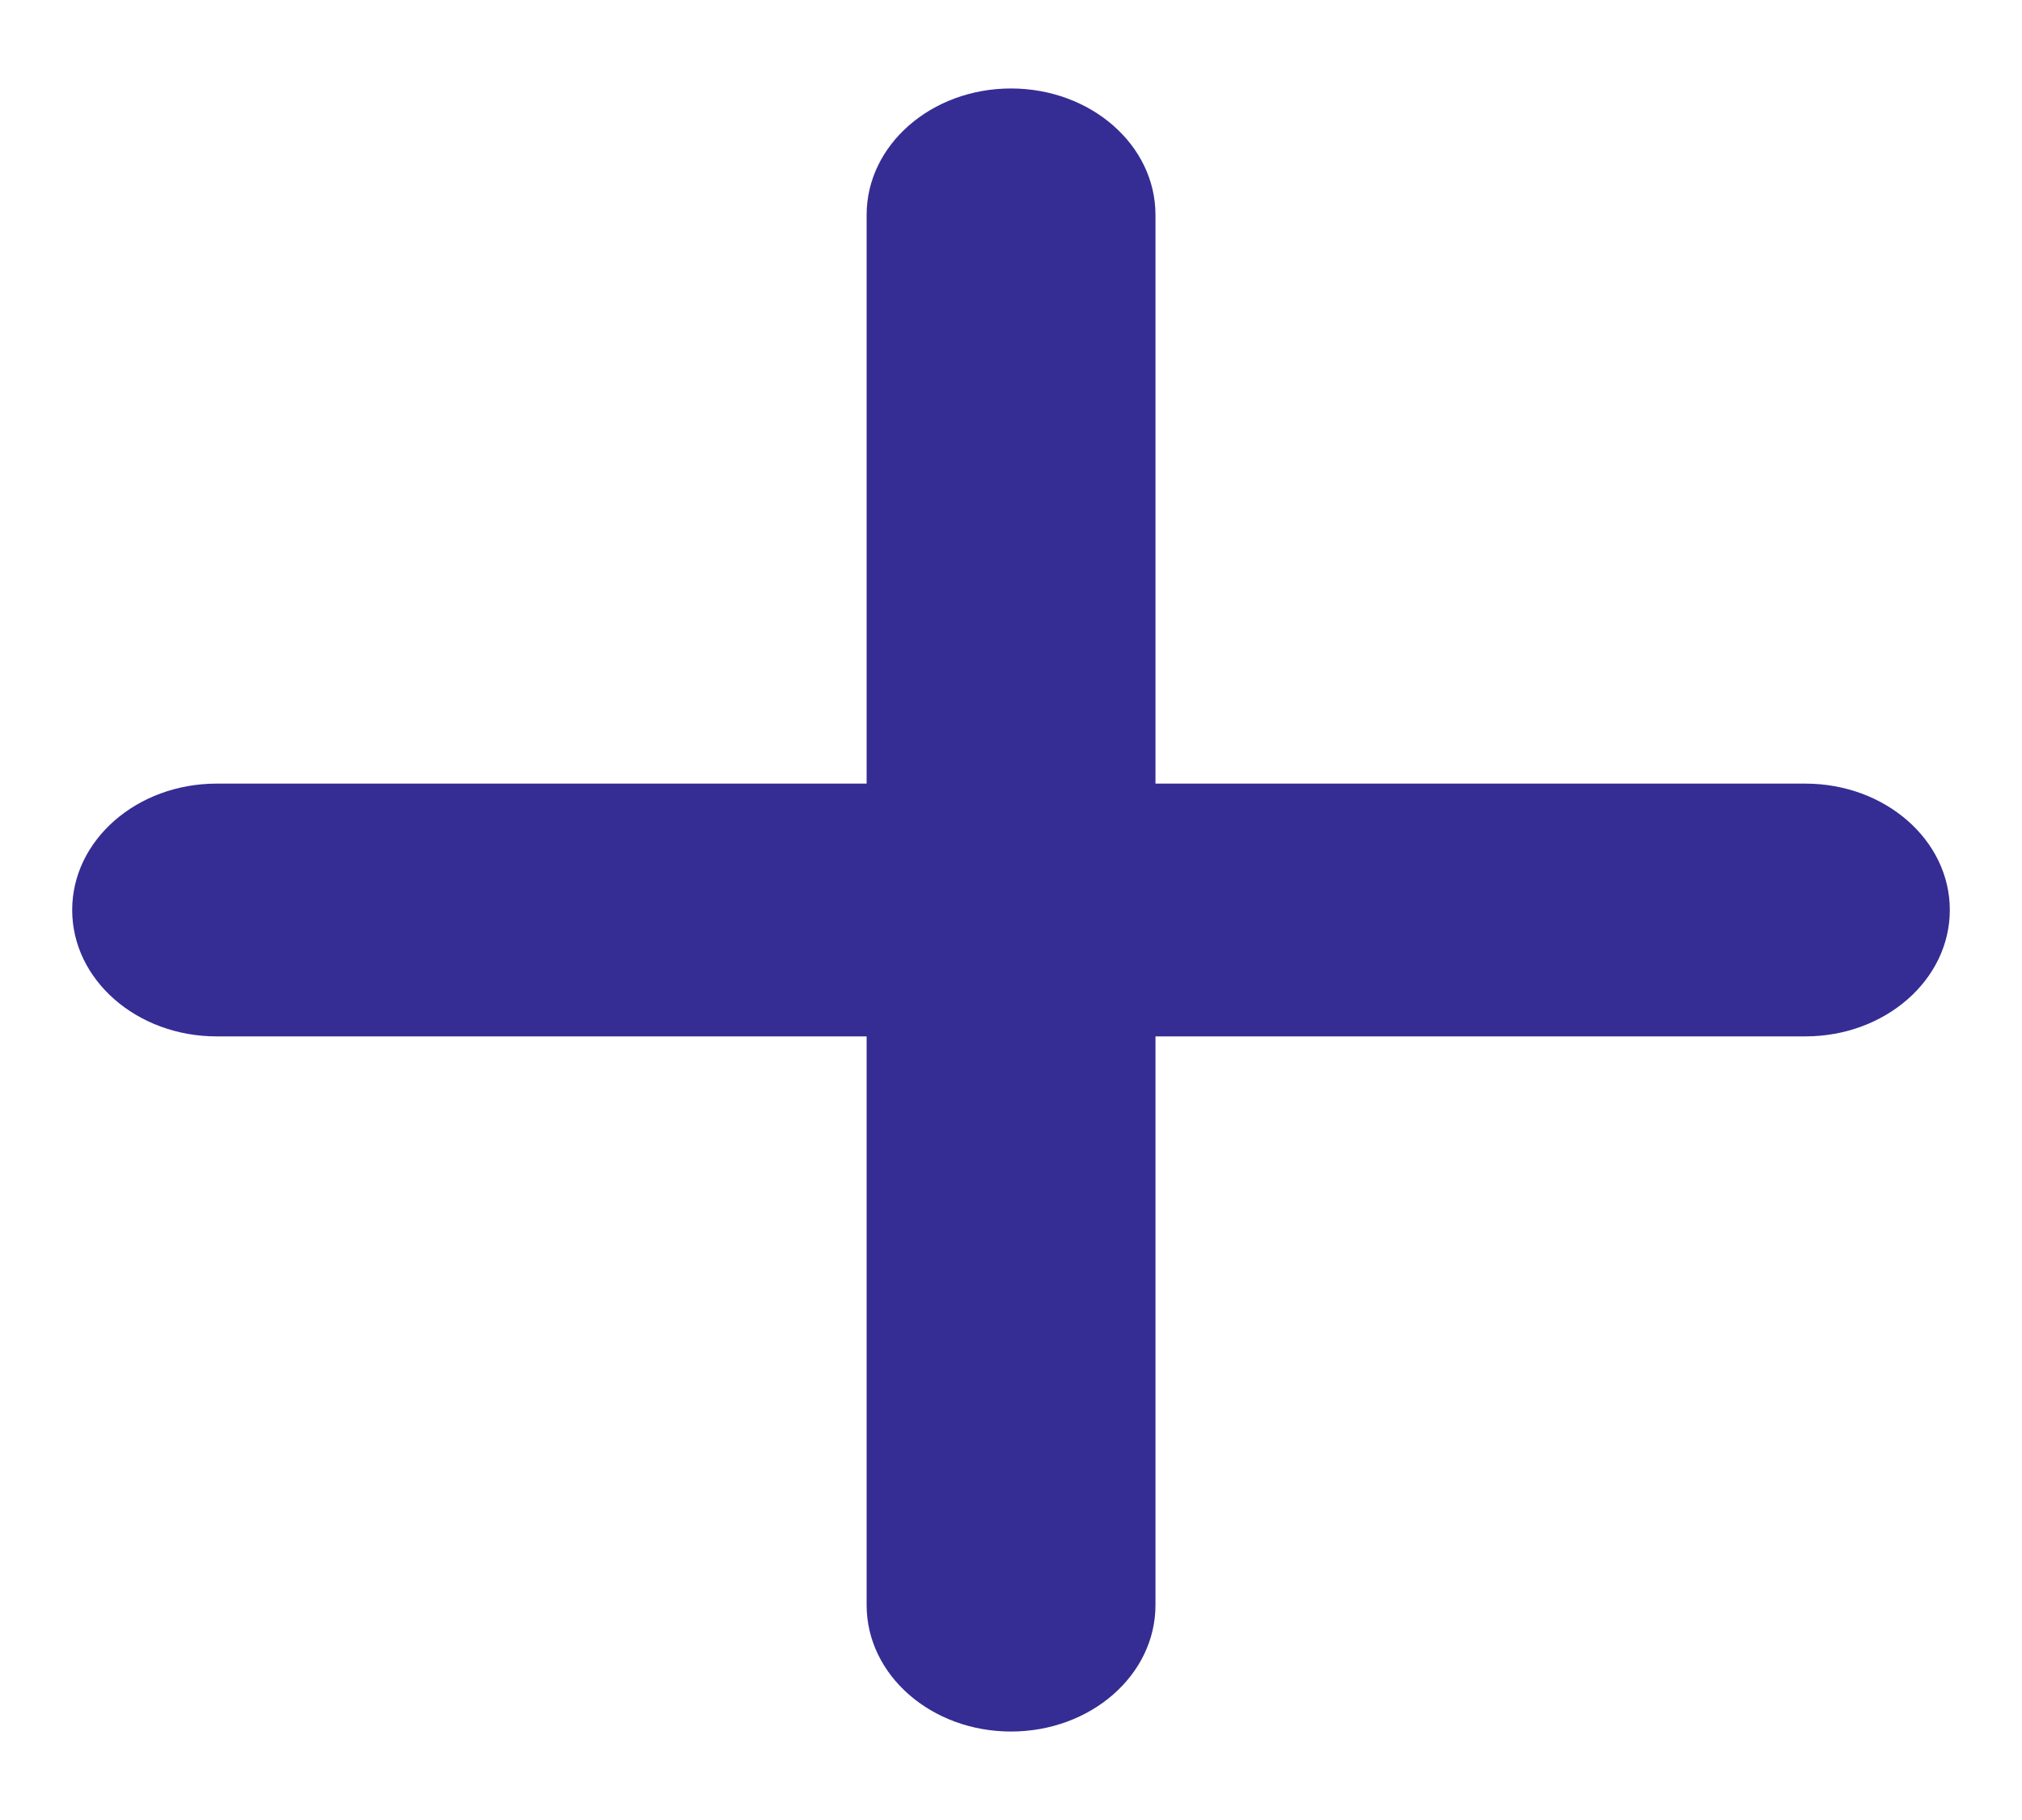 <svg width="20" height="18" viewBox="0 0 20 18" fill="none" xmlns="http://www.w3.org/2000/svg">
<path d="M19.286 9C19.286 9.691 18.646 10.25 17.857 10.25H11.429V15.875C11.429 16.566 10.789 17.125 10 17.125C9.211 17.125 8.572 16.566 8.572 15.875V10.25H2.143C1.354 10.25 0.714 9.691 0.714 9C0.714 8.309 1.354 7.75 2.143 7.75H8.572V2.125C8.572 1.434 9.211 0.875 10 0.875C10.789 0.875 11.429 1.434 11.429 2.125V7.75H17.857C18.647 7.75 19.286 8.309 19.286 9Z" fill="#352D94"/>
</svg>
